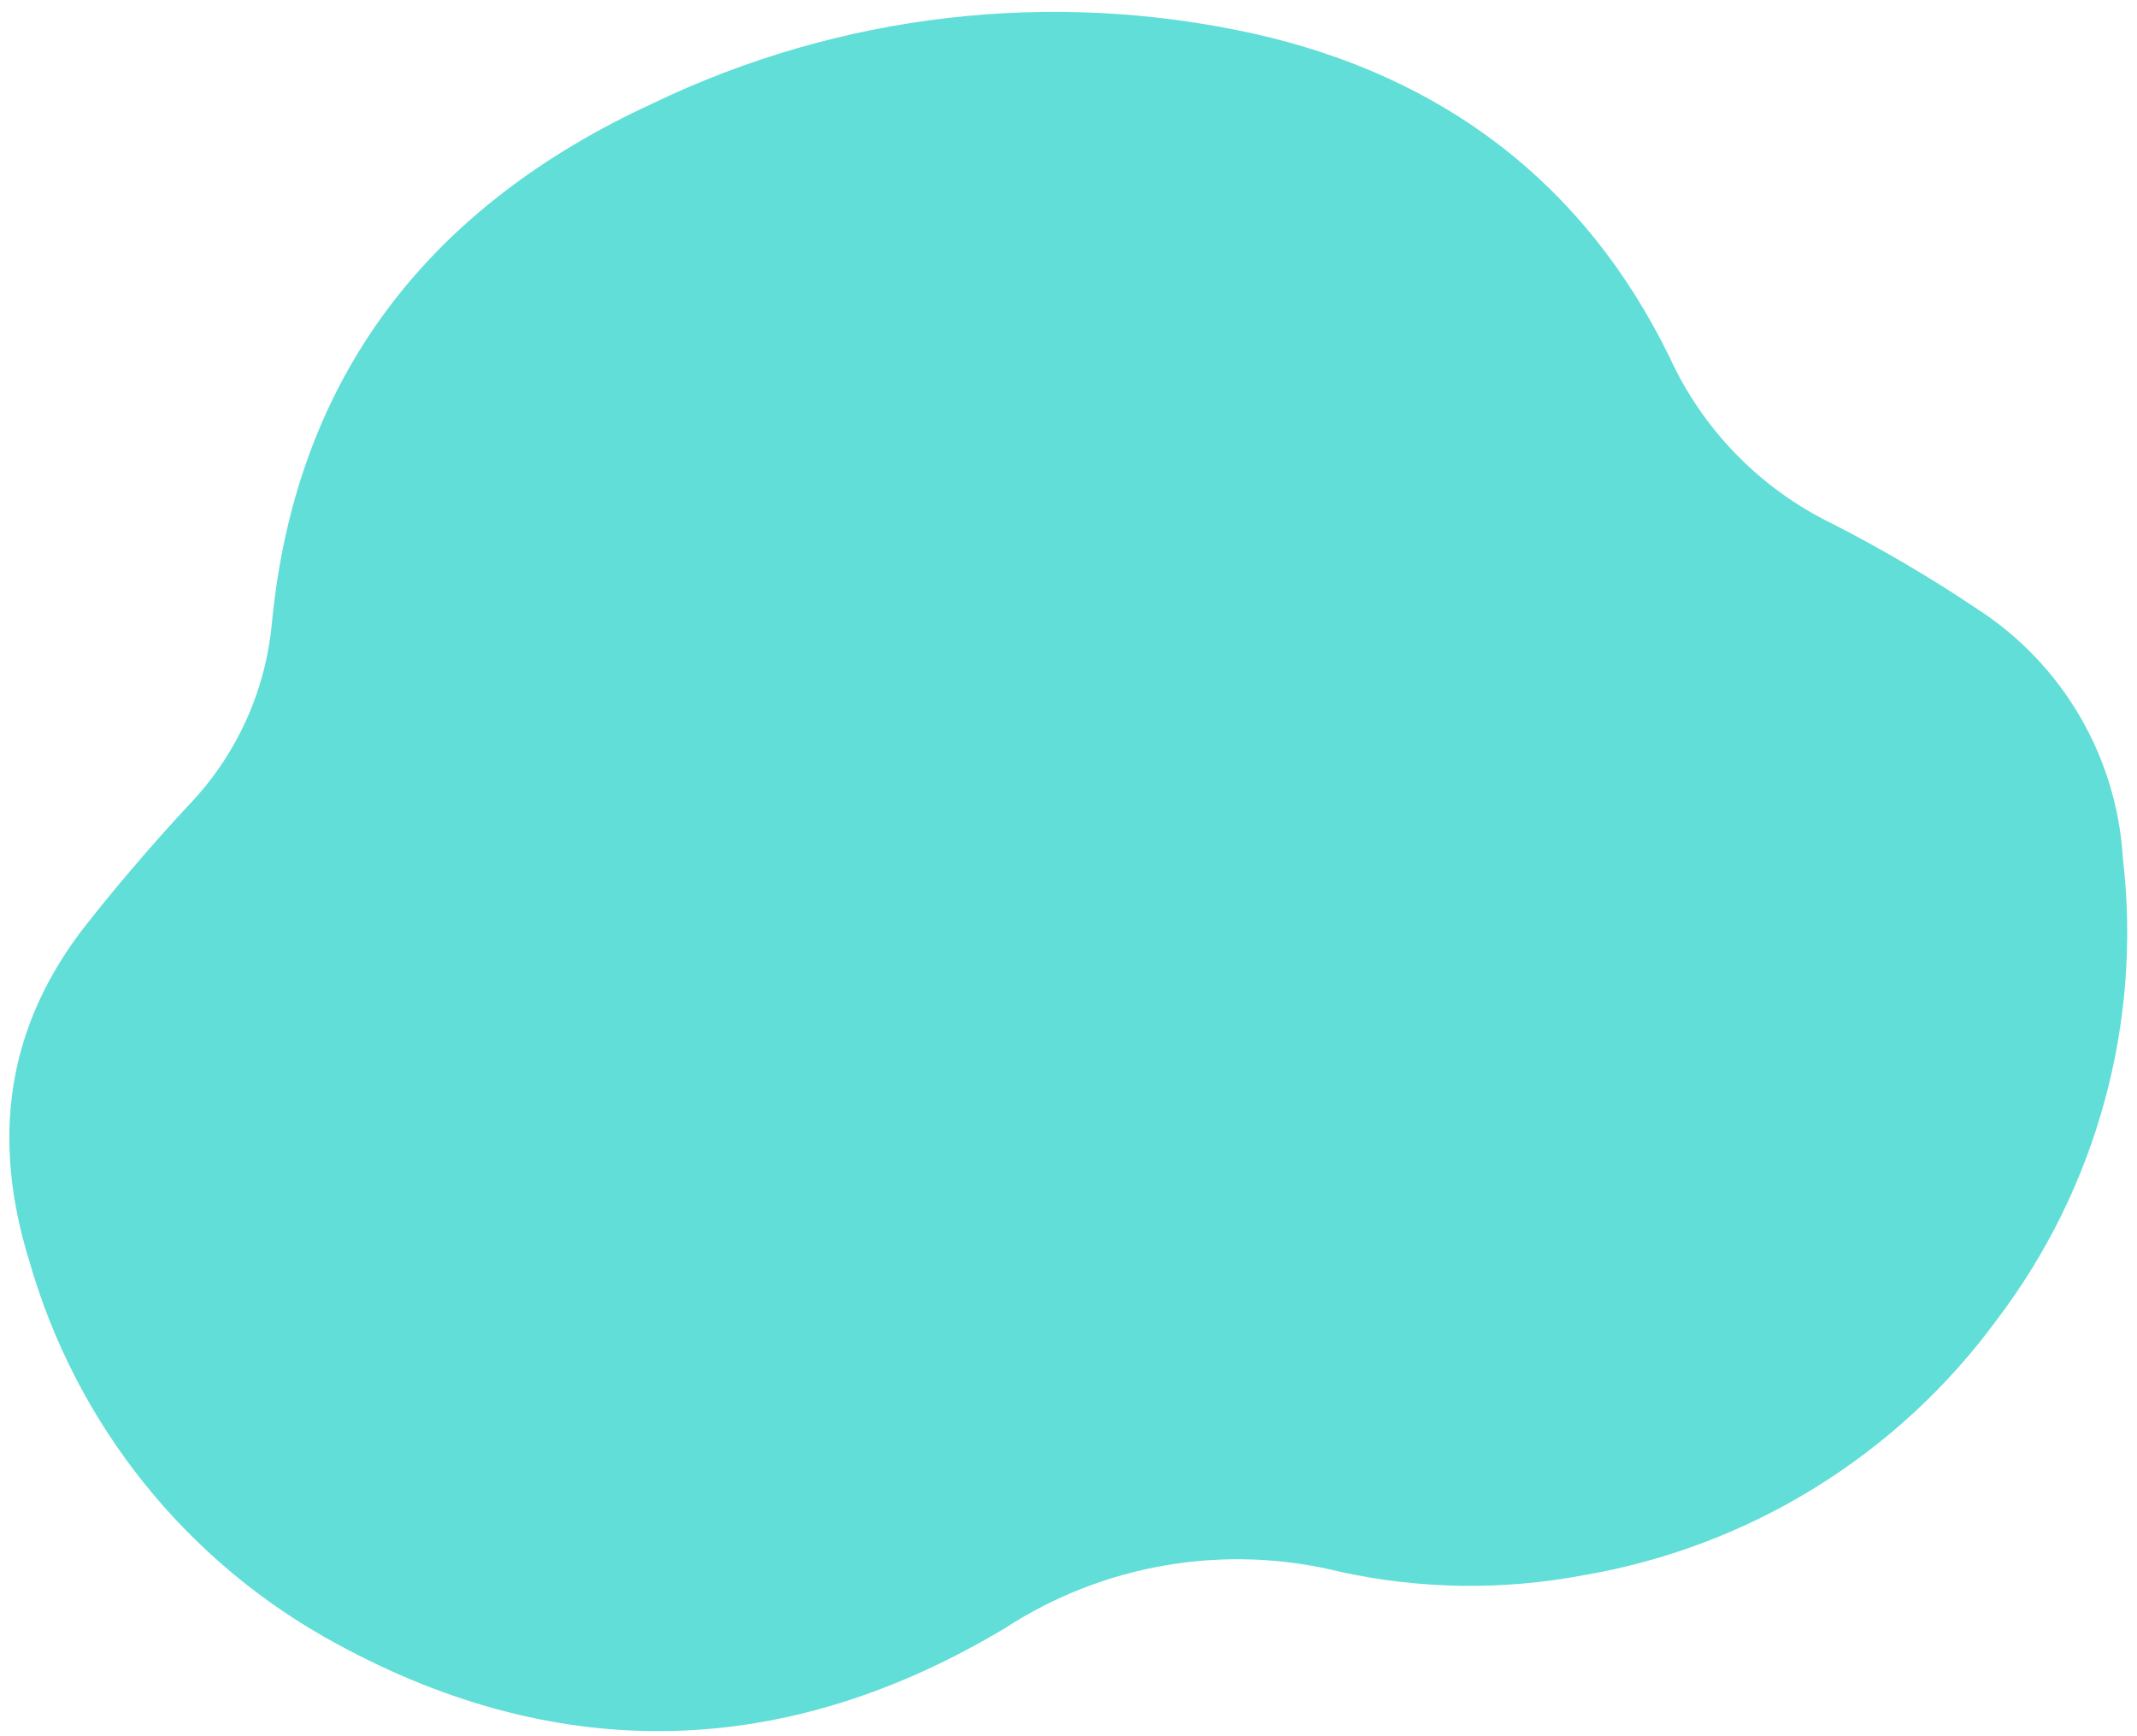 <svg width="160" height="130" viewBox="0 0 160 130" fill="none" xmlns="http://www.w3.org/2000/svg">
<path d="M118.522 117.952C112.494 119.09 106.298 118.998 100.306 117.682C96.064 116.632 91.651 116.465 87.341 117.192C83.031 117.918 78.917 119.522 75.253 121.904C58.897 131.715 41.998 132.237 25.204 123.079C19.659 120.082 14.769 116.007 10.821 111.095C6.872 106.182 3.945 100.531 2.21 94.472C-0.674 85.227 0.475 76.811 6.492 69.189C8.901 66.135 11.447 63.176 14.091 60.323C17.671 56.611 19.88 51.791 20.357 46.657C22.143 28.063 32.261 15.384 48.877 7.74C62.855 1.014 78.686 -0.827 93.834 2.512C107.957 5.664 118.635 13.675 125.02 26.782C127.513 32.207 131.812 36.599 137.182 39.21C140.951 41.137 144.603 43.286 148.116 45.647C151.252 47.691 153.865 50.441 155.746 53.676C157.626 56.912 158.722 60.543 158.945 64.279C160.375 76.564 157.001 88.927 149.53 98.786C142.081 108.963 130.958 115.838 118.522 117.952Z" fill="#61DED7"/>
</svg>
